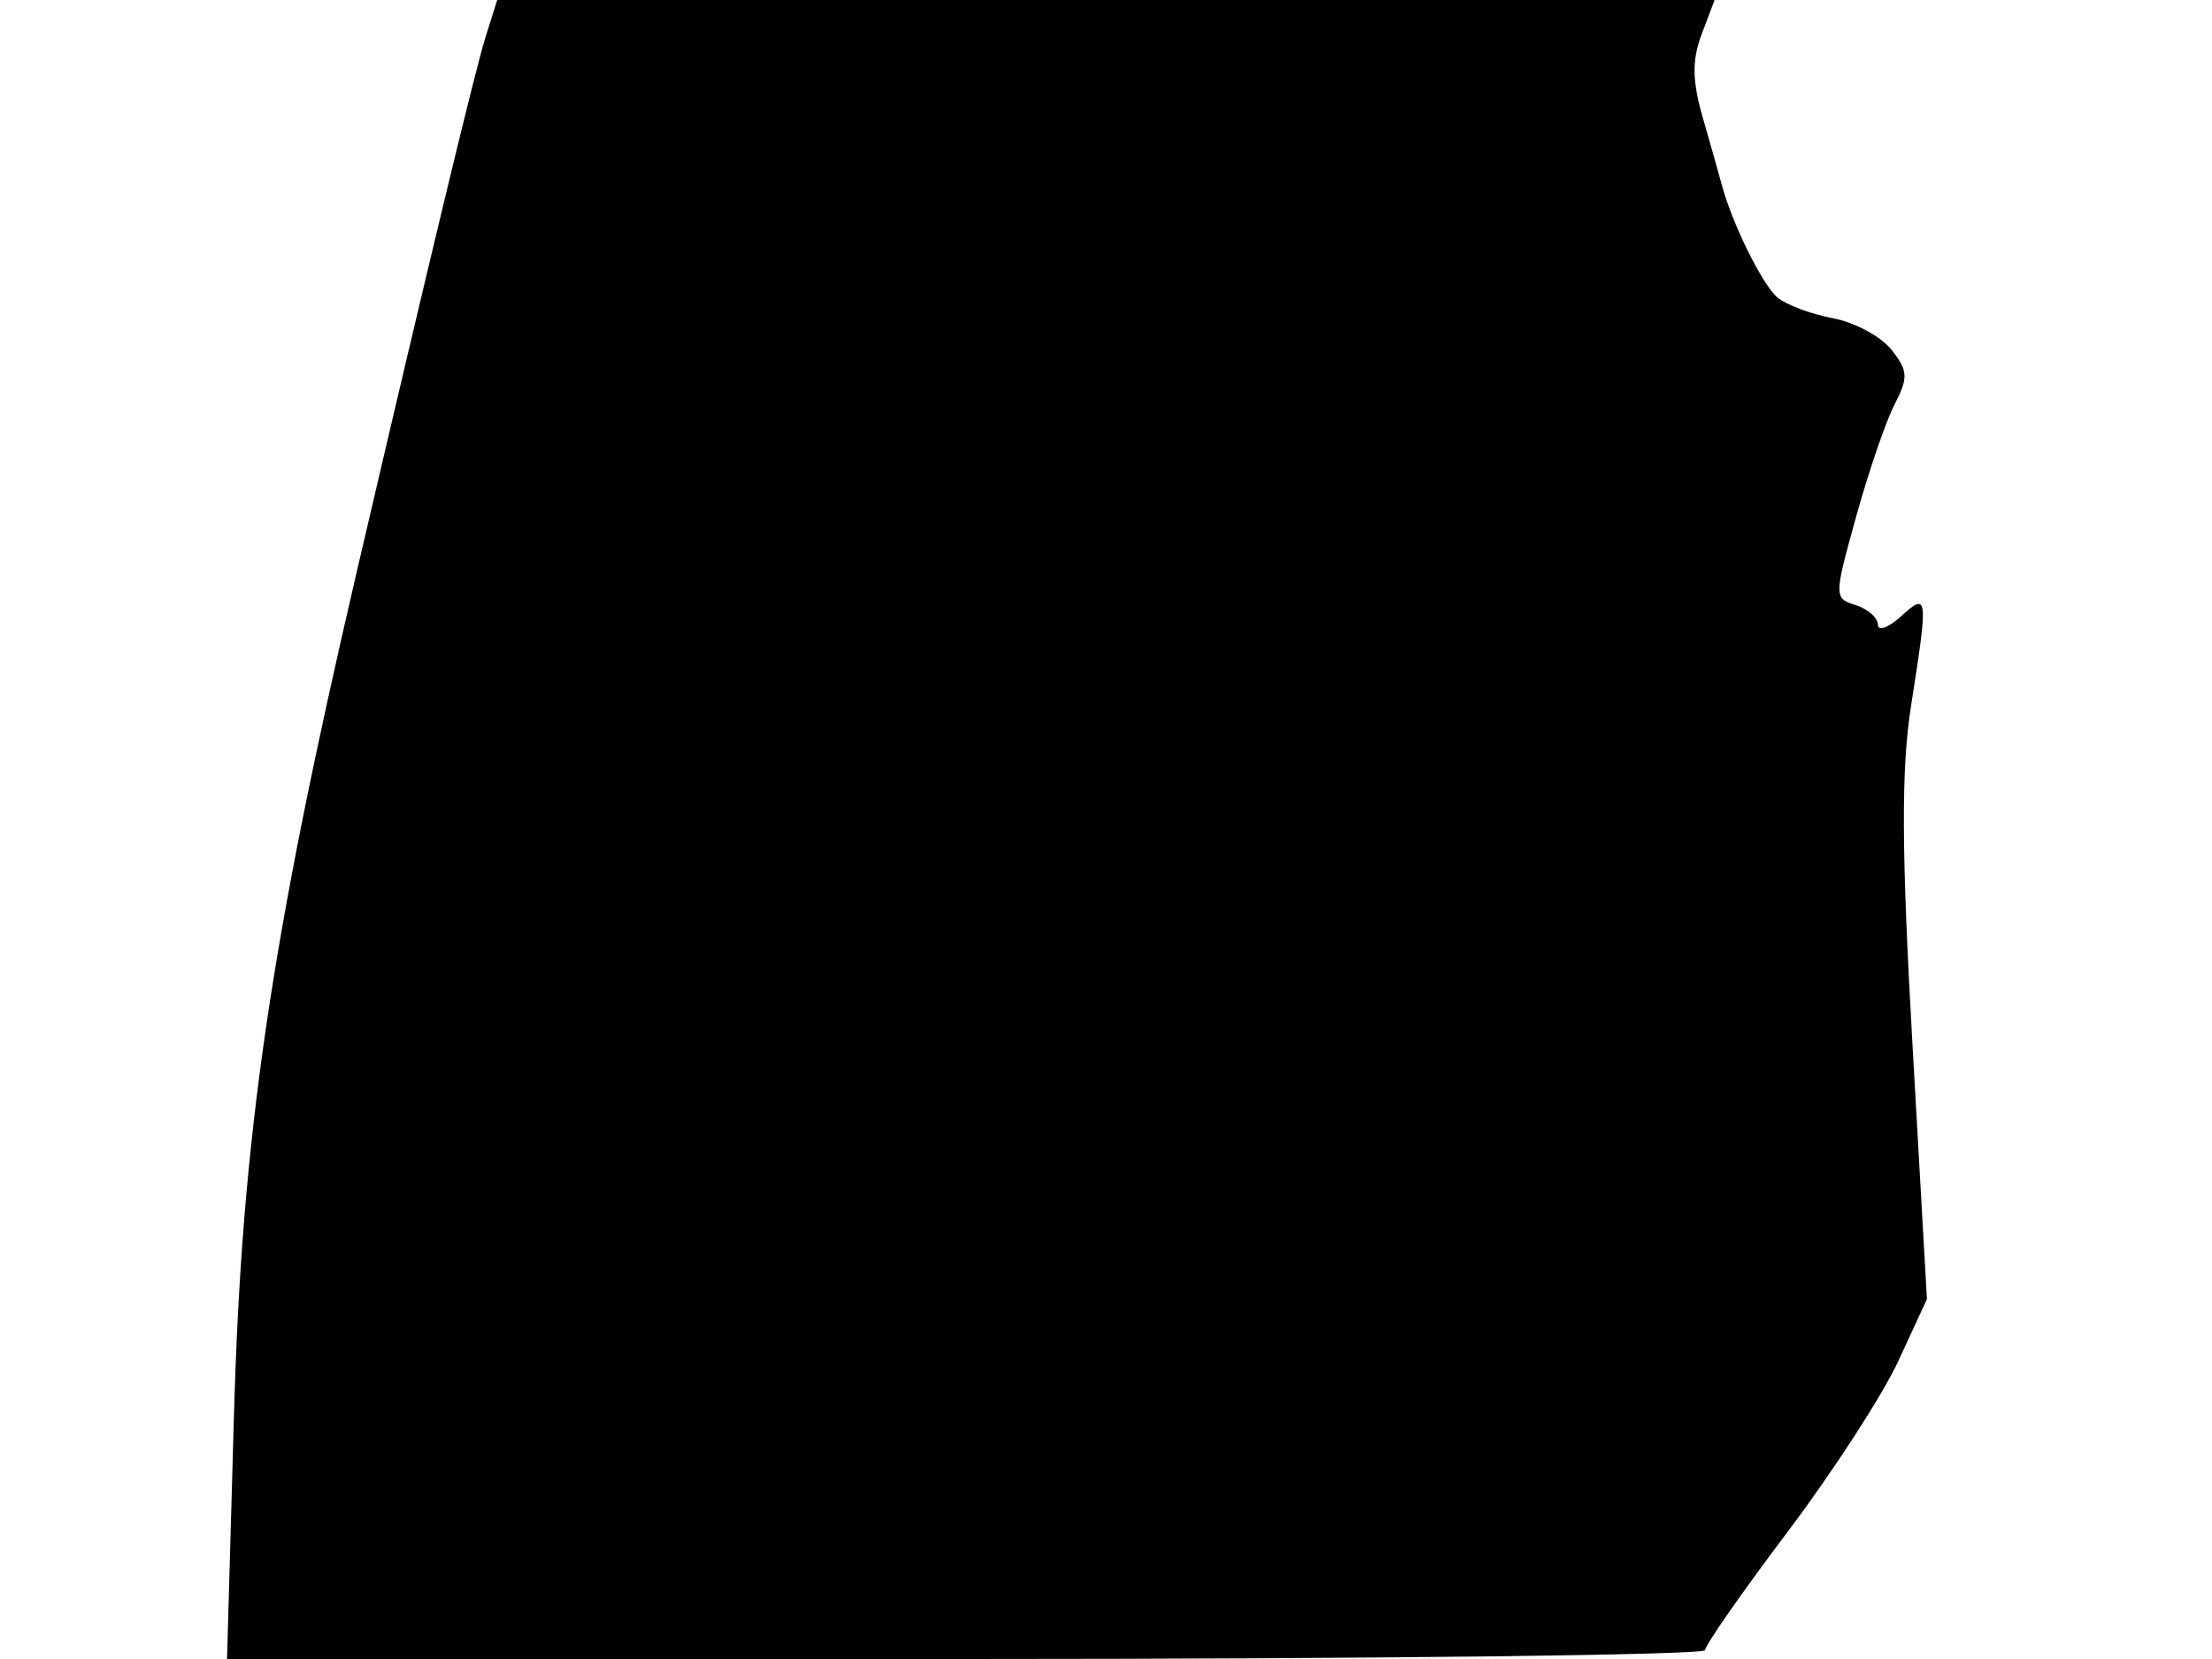 <svg xmlns="http://www.w3.org/2000/svg" width="192" height="144" viewBox="0 0 192 144" version="1.1">
	<path d="M 42.135 3.250 C 41.242 6.091, 37.191 22.915, 30.996 49.500 C 23.450 81.888, 20.994 98.723, 20.311 122.750 L 19.706 144 83.853 144 C 119.134 144, 148 143.654, 148 143.231 C 148 142.809, 151.217 138.196, 155.148 132.981 C 159.080 127.767, 163.412 121.084, 164.776 118.131 L 167.256 112.762 165.999 90.631 C 165.048 73.891, 165.017 66.748, 165.871 61.308 C 167.387 51.653, 167.355 51.369, 165 53.500 C 163.900 54.495, 163 54.821, 163 54.222 C 163 53.624, 162.134 52.860, 161.076 52.524 C 159.179 51.922, 159.179 51.812, 161.113 44.835 C 162.192 40.942, 163.695 36.558, 164.453 35.092 C 165.657 32.763, 165.621 32.164, 164.165 30.342 C 163.249 29.195, 160.968 27.972, 159.095 27.623 C 157.223 27.274, 155.059 26.464, 154.288 25.824 C 152.978 24.737, 150.349 19.412, 149.437 16 C 149.217 15.175, 148.483 12.579, 147.806 10.230 C 146.878 7.010, 146.853 5.229, 147.701 2.980 L 148.826 -0 95.991 -0 L 43.155 -0 42.135 3.250" stroke="none" fill="black" fill-rule="evenodd"/>
</svg>